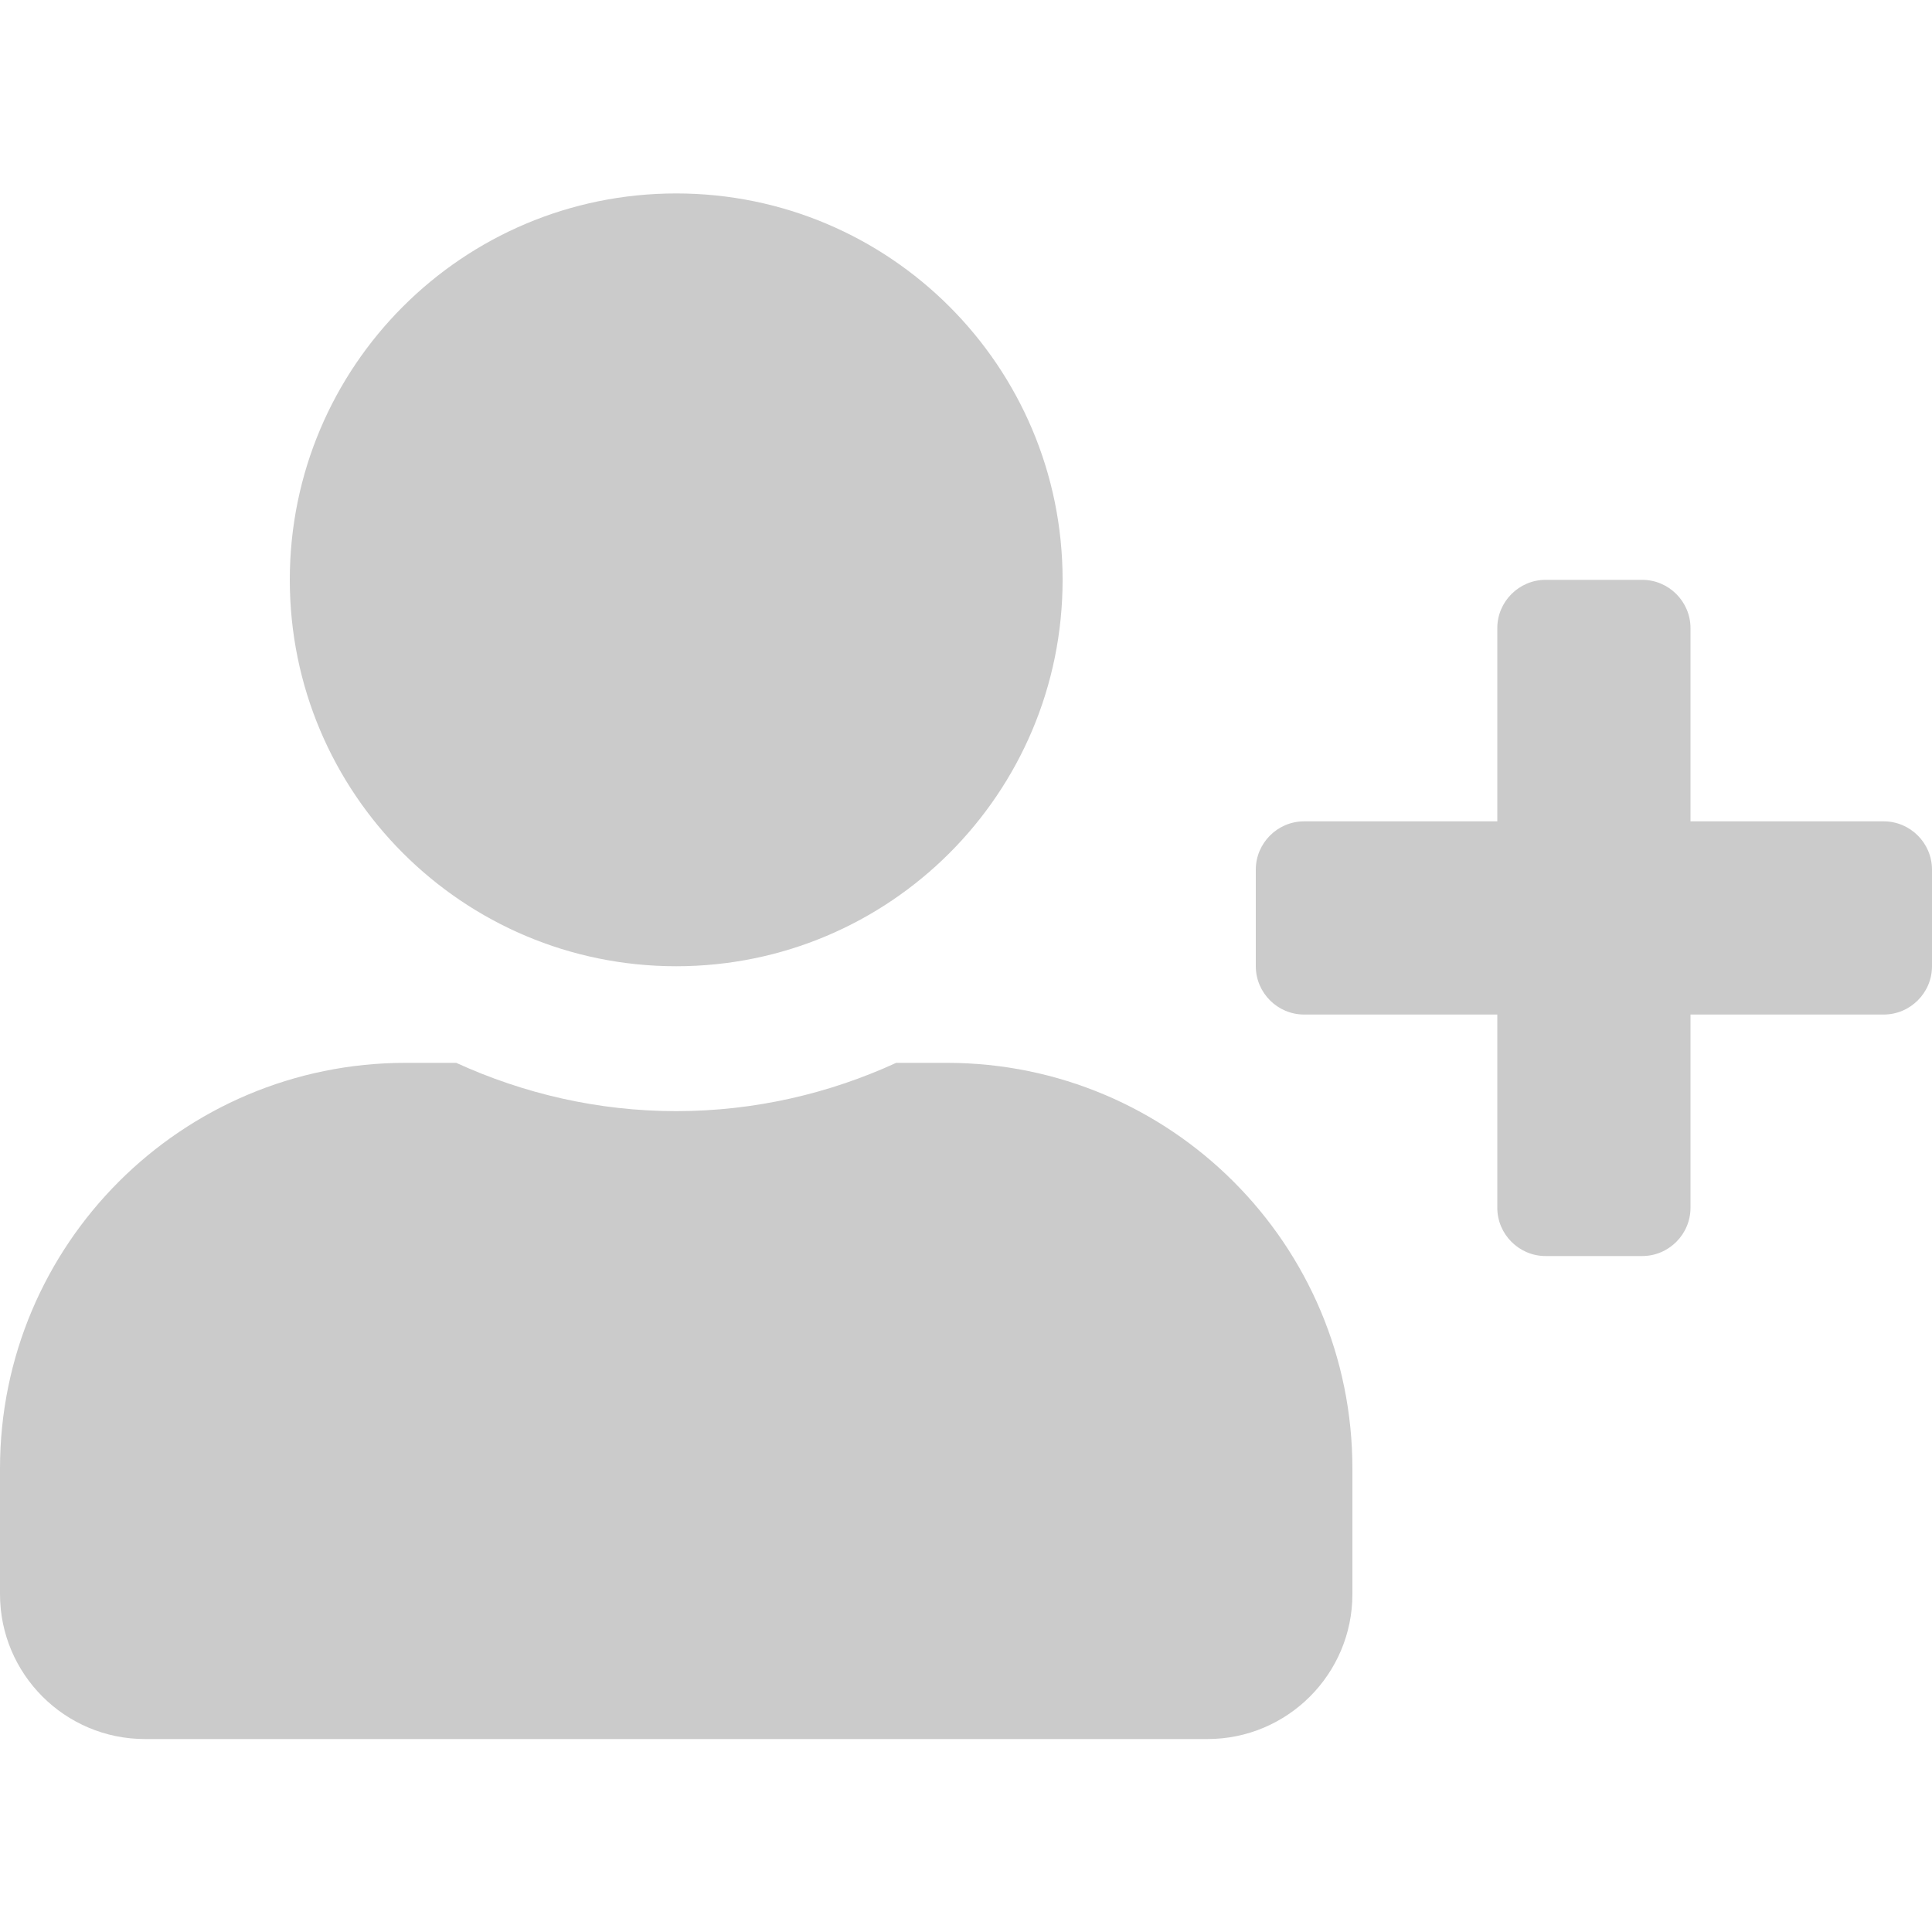 <svg width="8" height="8" viewBox="0 0 8 8" fill="none" xmlns="http://www.w3.org/2000/svg">
<g id="user-plus" clip-path="url(#clip0_1459_3)">
<path id="Vector" d="M7.8 3.401H7V2.601C7 2.491 6.91 2.401 6.8 2.401H6.4C6.29 2.401 6.2 2.491 6.2 2.601V3.401H5.4C5.29 3.401 5.2 3.491 5.2 3.601V4.001C5.2 4.111 5.29 4.201 5.4 4.201H6.2V5.001C6.2 5.111 6.29 5.201 6.4 5.201H6.8C6.91 5.201 7 5.111 7 5.001V4.201H7.8C7.91 4.201 8 4.111 8 4.001V3.601C8 3.491 7.91 3.401 7.8 3.401ZM2.8 4.001C3.684 4.001 4.4 3.285 4.4 2.401C4.4 1.517 3.684 0.801 2.8 0.801C1.916 0.801 1.2 1.517 1.2 2.401C1.2 3.285 1.916 4.001 2.8 4.001ZM3.92 4.401H3.711C3.434 4.528 3.125 4.601 2.8 4.601C2.475 4.601 2.167 4.528 1.889 4.401H1.68C0.752 4.401 0 5.153 0 6.081V6.601C0 6.932 0.269 7.201 0.6 7.201H5C5.331 7.201 5.6 6.932 5.6 6.601V6.081C5.6 5.153 4.848 4.401 3.92 4.401Z" fill="#CBCBCB"/>
</g>
<defs>
<clipPath id="clip0_1459_3">
<rect width="8" height="8" fill="white"/>
</clipPath>
</defs>
</svg>
